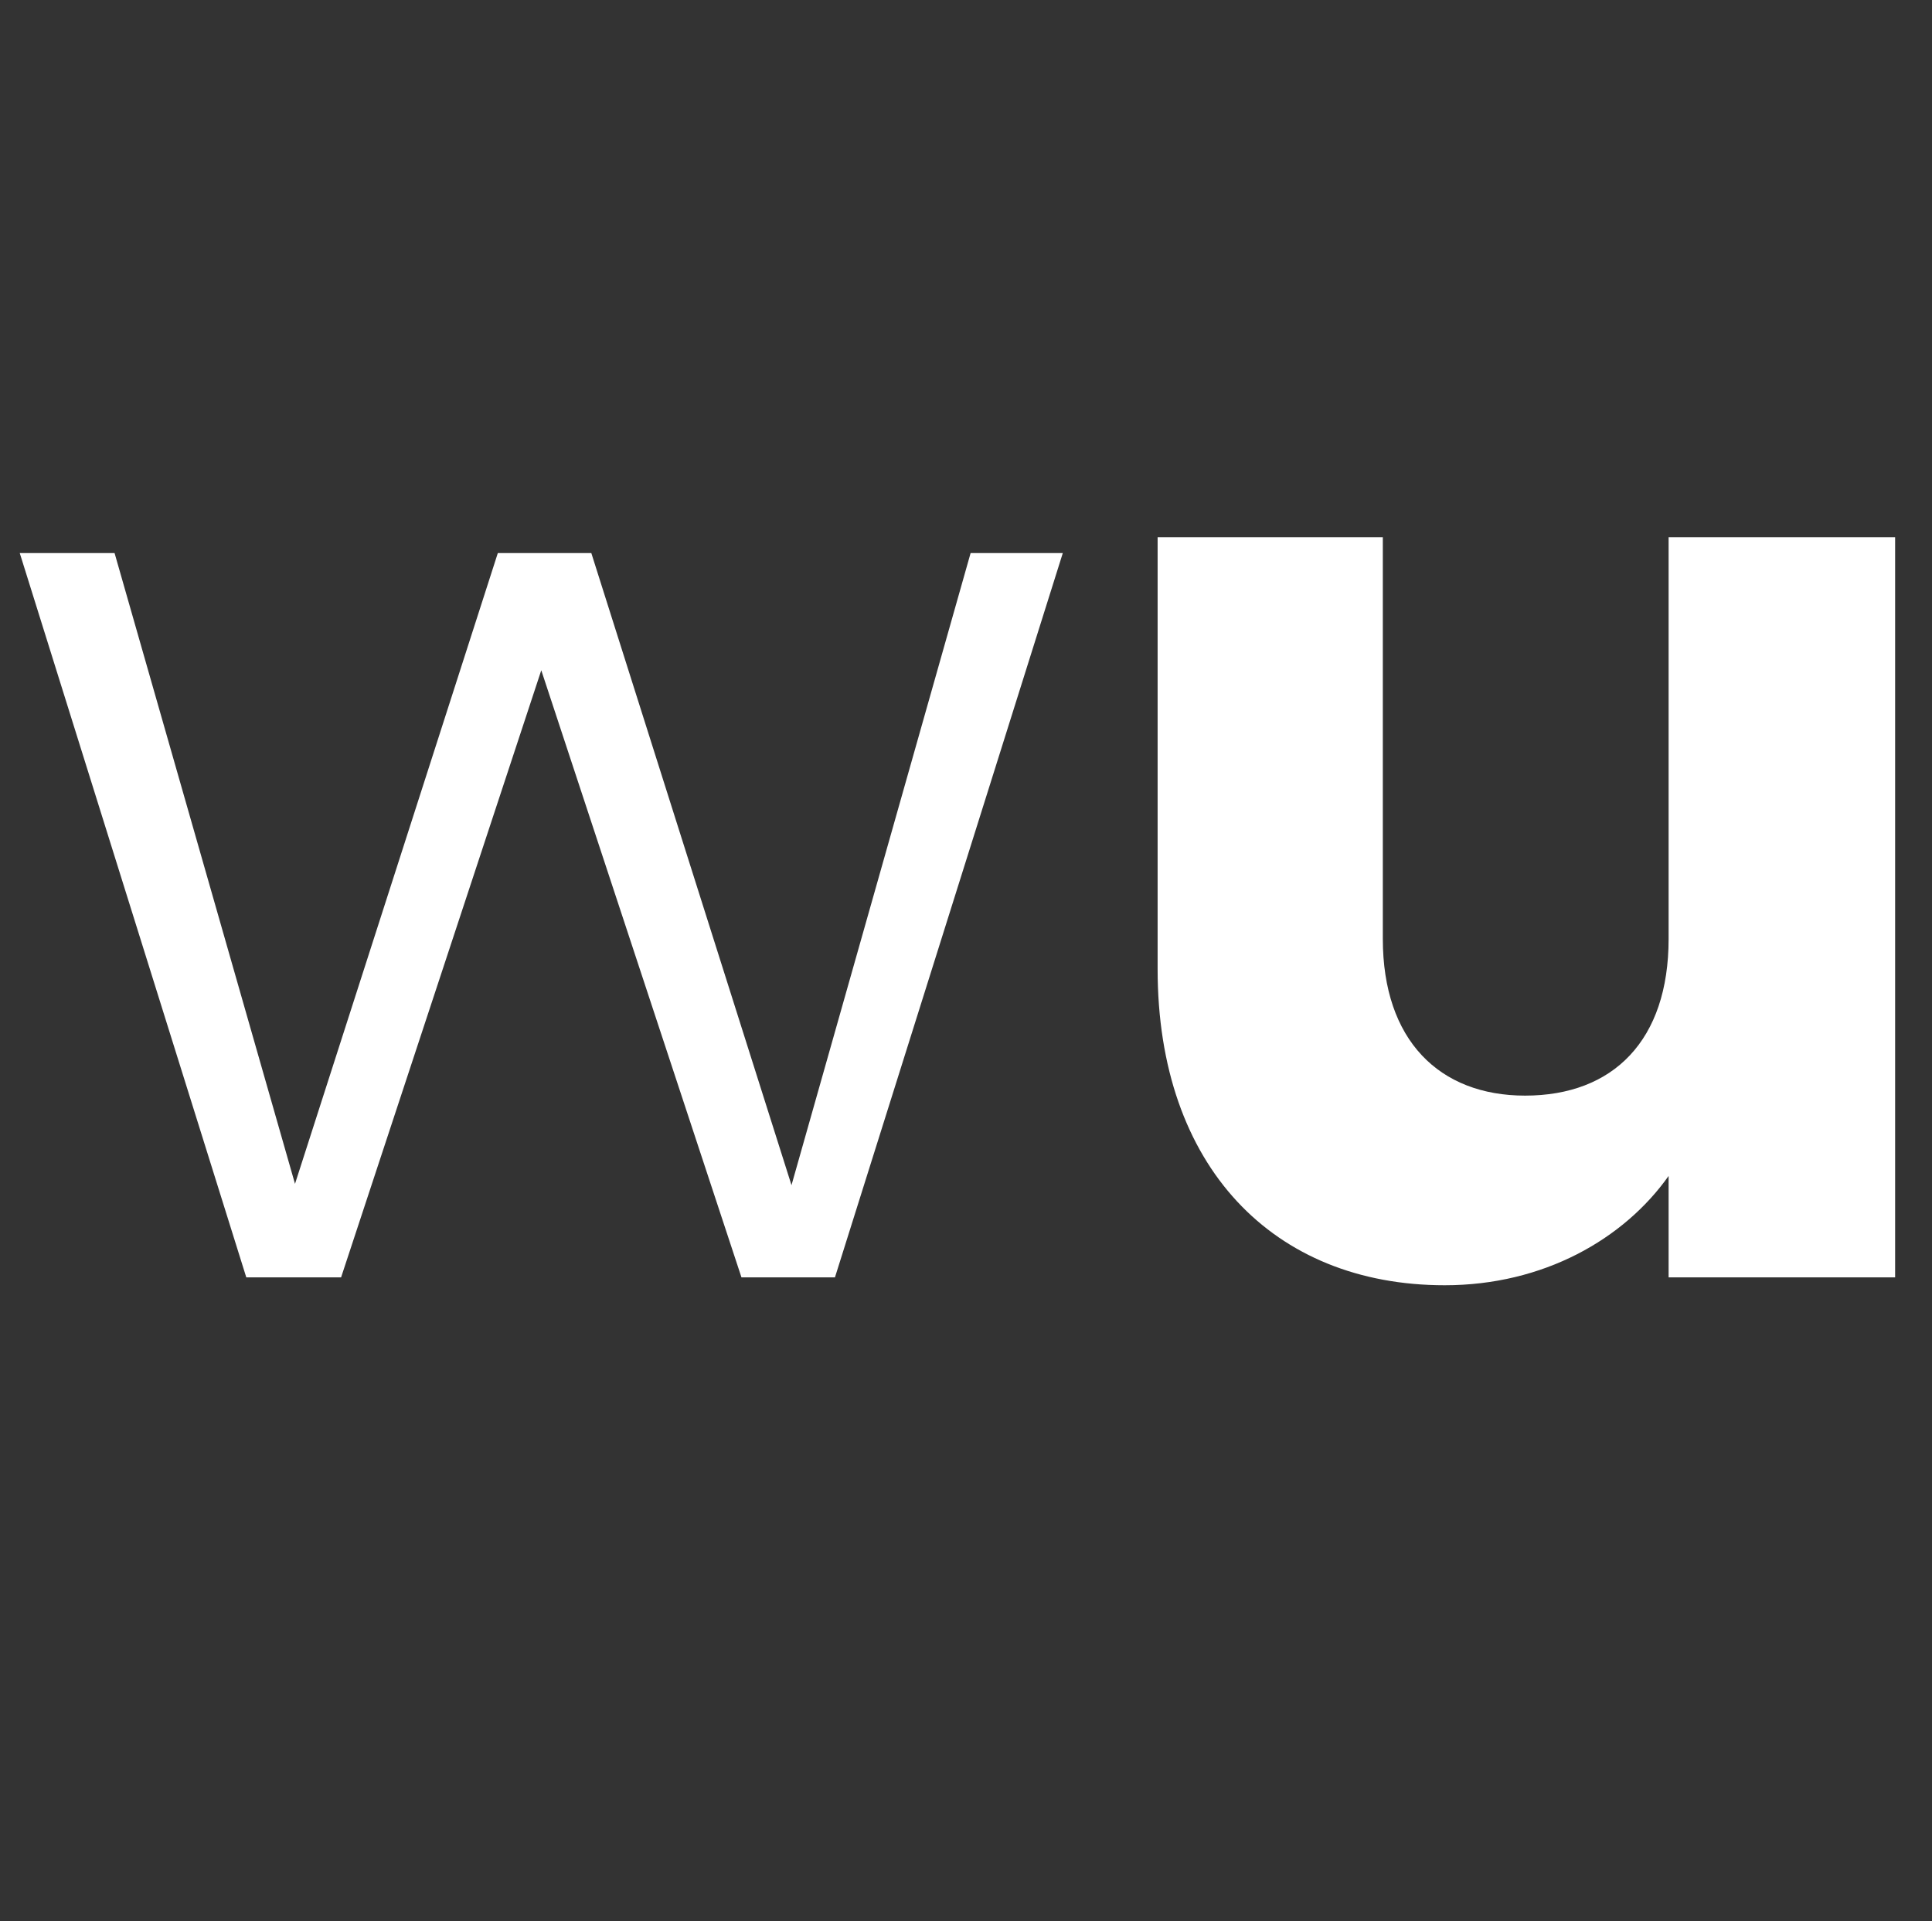 <?xml version="1.0" encoding="utf-8"?>
<!-- Generator: Adobe Illustrator 24.2.3, SVG Export Plug-In . SVG Version: 6.00 Build 0)  -->
<svg version="1.1" id="Capa_1" xmlns="http://www.w3.org/2000/svg" xmlns:xlink="http://www.w3.org/1999/xlink" x="0px" y="0px"
	 viewBox="0 0 146.7 145.9" style="enable-background:new 0 0 146.7 145.9;" xml:space="preserve">
<rect x="0" y="0" width="146.7" height="145.9" fill="#333333" stroke="none"/>
<style type="text/css">
	.st0{fill:#fff;}
</style>
<g>
	<path class="st0" d="M1.5,42h7.2l13.7,47.9L37.8,42h7.1l15.2,48l13.6-48h7L63.4,97h-7.1L41.1,50.9L25.9,97h-7.2L1.5,42z"/>
	<path class="st0" d="M143.9,97h-17.2v-7.7c-3.4,4.8-9.5,8.3-17,8.3c-13,0-21.8-9-21.8-24V40.8H105v30.5c0,7.7,4.3,11.9,10.8,11.9
		c6.7,0,10.9-4.2,10.9-11.9V40.8h17.2V97z"/>
</g>
</svg>
